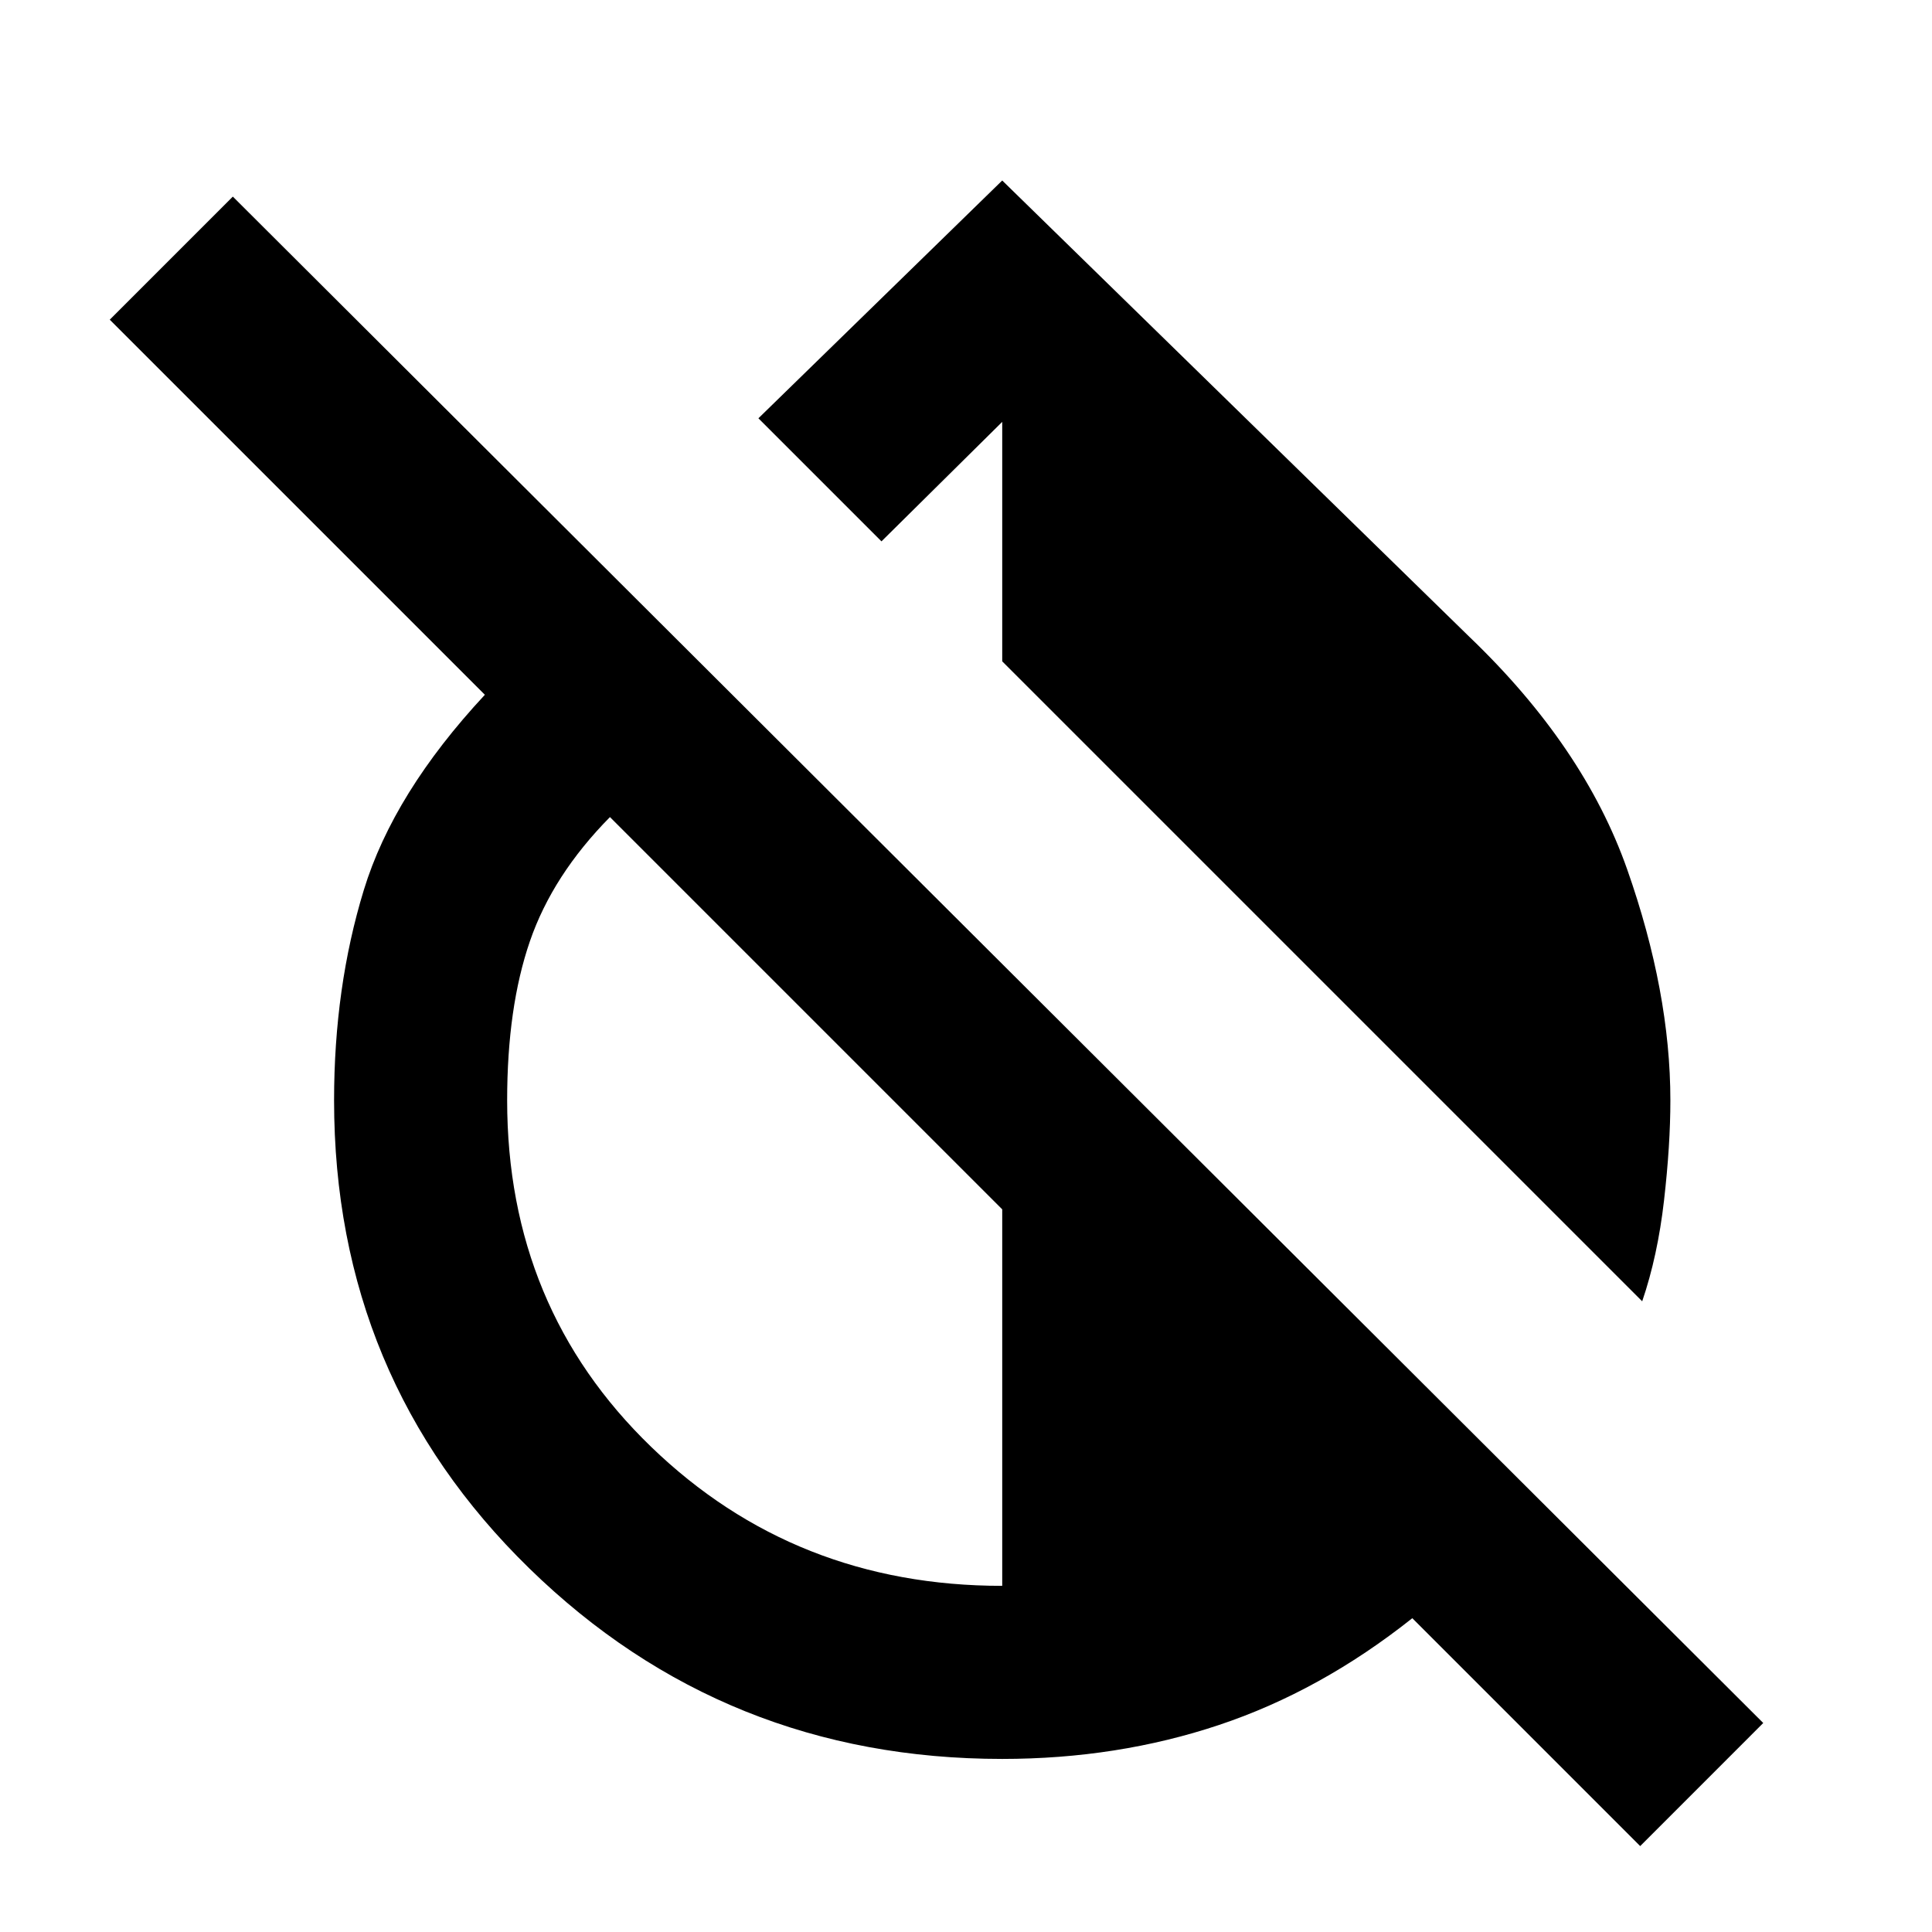 <svg xmlns="http://www.w3.org/2000/svg" height="24" viewBox="0 -960 960 960" width="24"><path d="M816-313.39 498-631.38v-119L438-691l-61.15-61.15L498-870.31l232.15 226.77Q787.08-589 808.54-528 830-467 830-413.23q0 22.23-3.16 49.77-3.15 27.54-10.84 50.07Zm-1 270.7L701.77-155.93q-45.62 36.24-96.12 53.08Q555.15-86 498-86q-137.92 0-234.96-94.65Q166-275.31 166-413.23q0-56.23 14.77-104.5t60.16-97.04L54.54-801.15l61.15-61.16 760.46 758.46L815-42.69ZM498-172v-187.08L303.08-554q-28.46 28.85-39.77 61.69Q252-459.46 252-413.23q0 103 71.5 172.11Q395-172 498-172Z"/></svg>